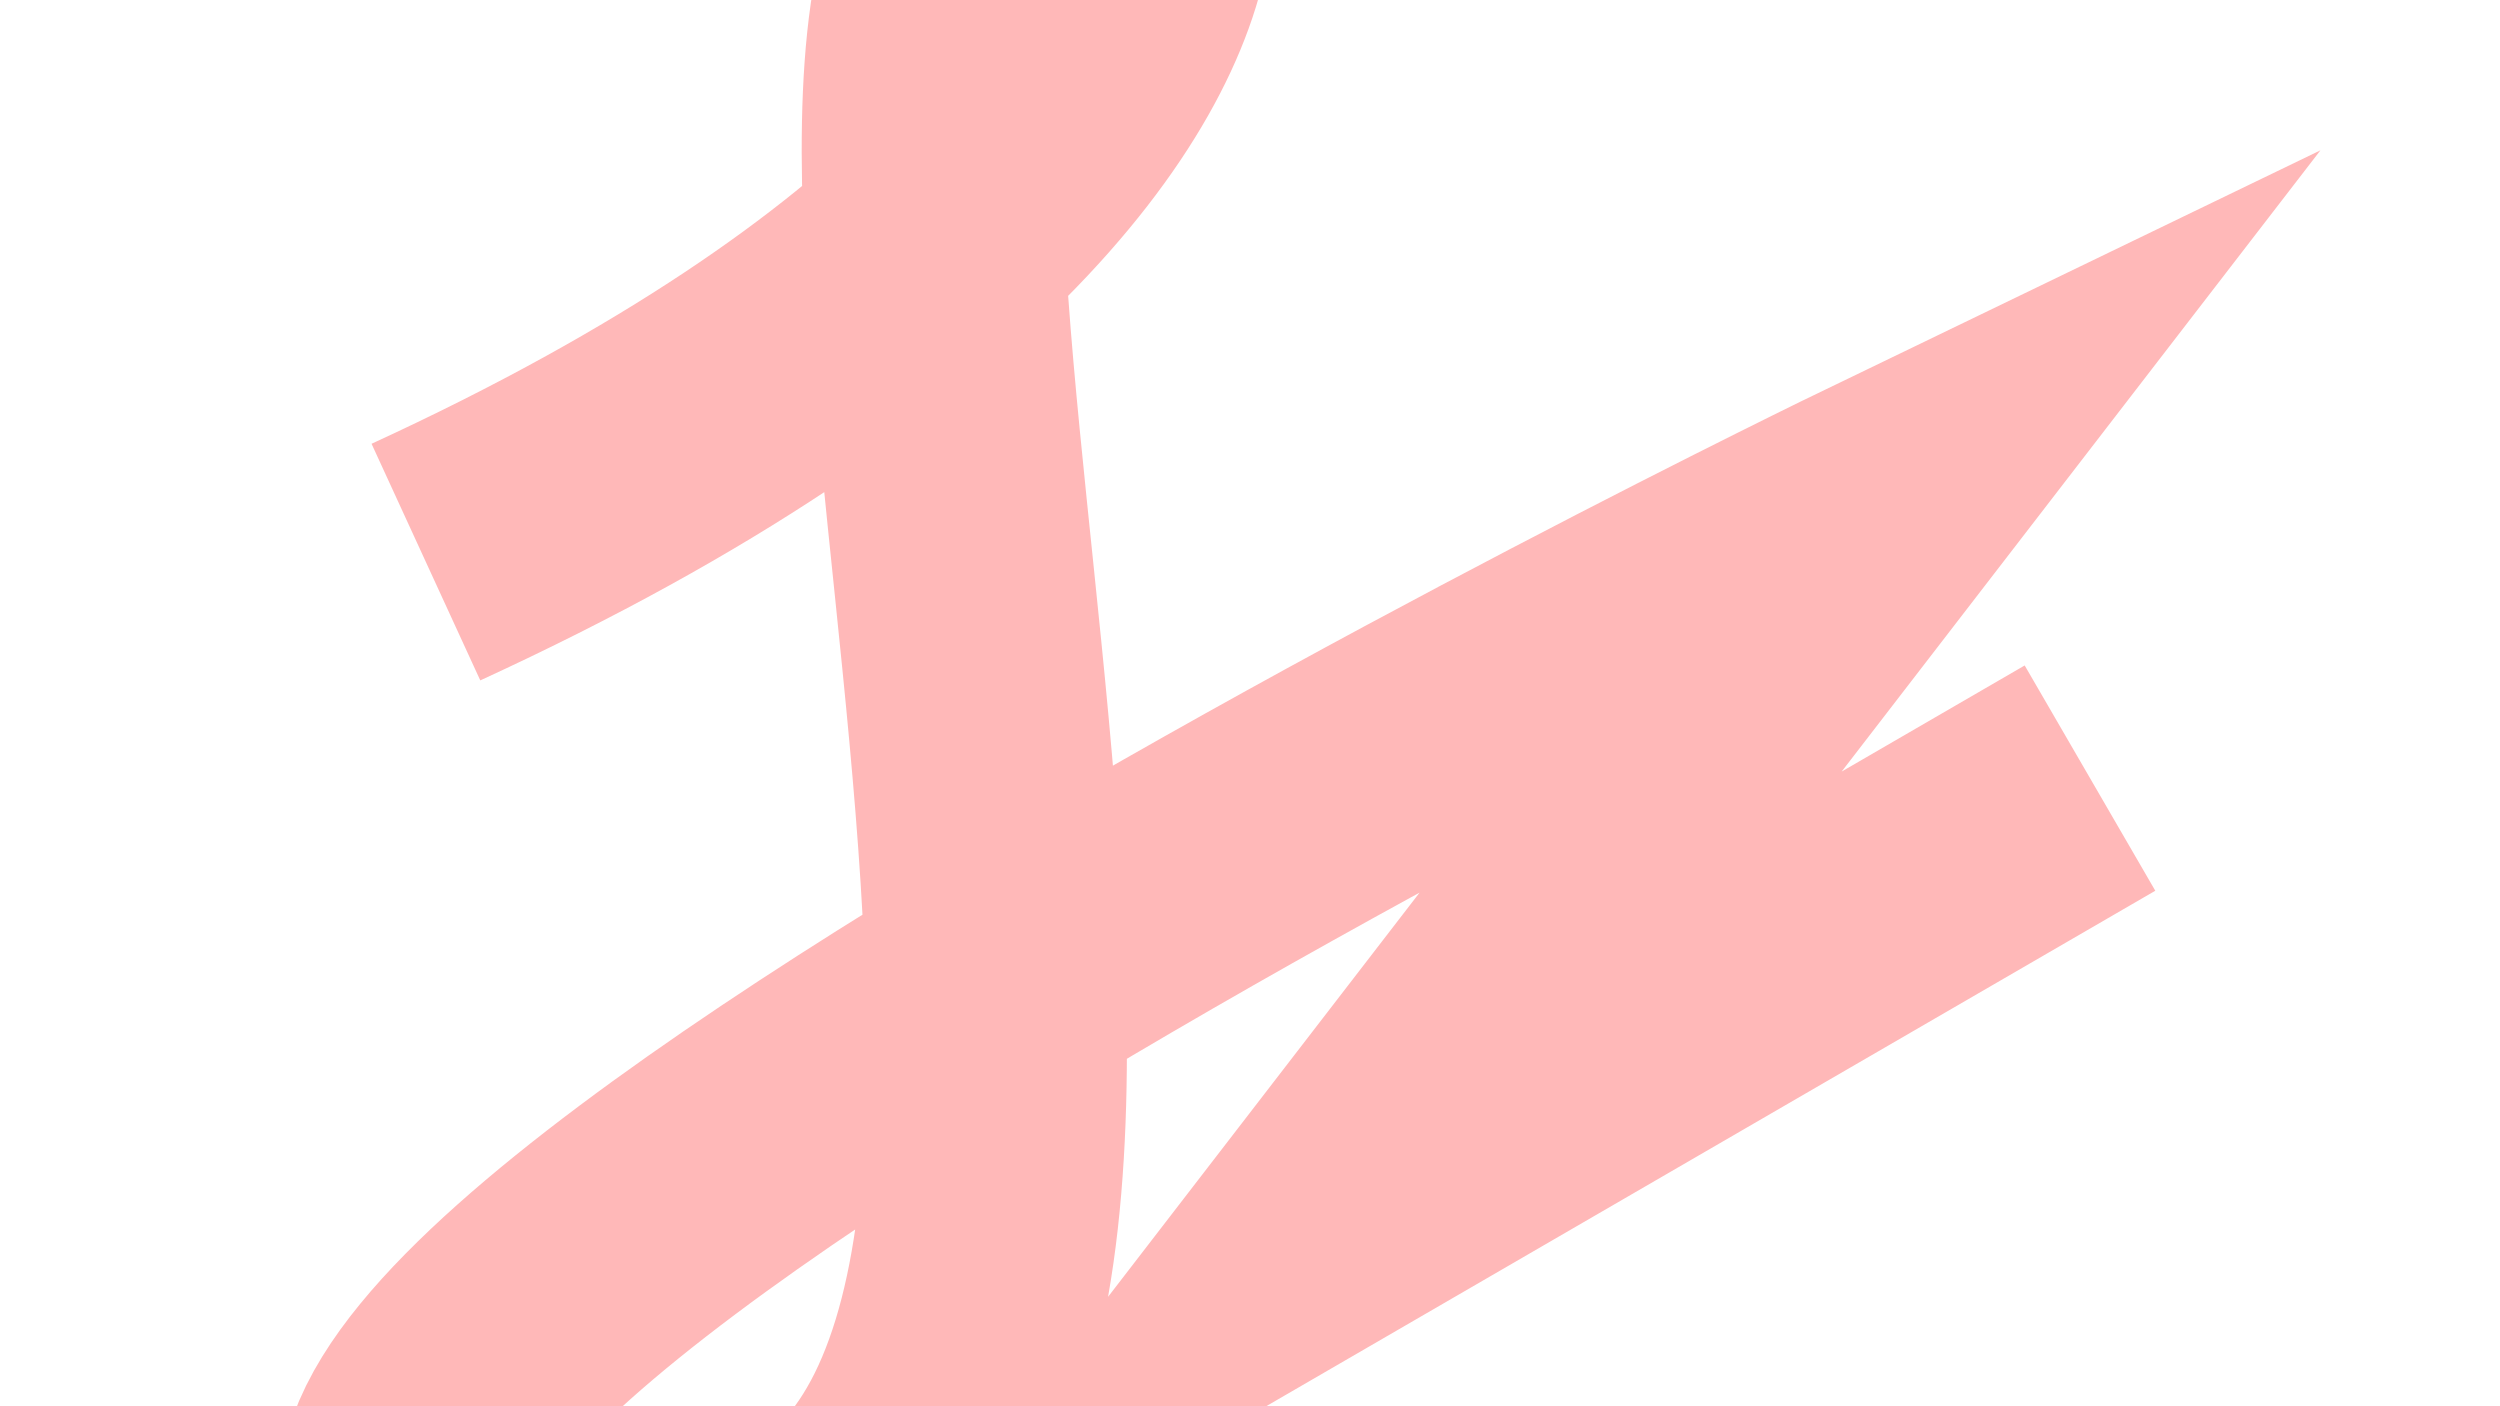 <?xml version="1.0" encoding="UTF-8"?>
<svg id="bar" xmlns="http://www.w3.org/2000/svg" viewBox="0 0 1920 1080">
  <defs>
    <style>
      .cls-1 {
        fill: none;
        stroke: #ffb8b8;
        stroke-miterlimit: 10;
        stroke-width: 200px;
      }
    </style>
  </defs>
  <path class="cls-1" d="M327.1,431.68C1133.35,61.21,849.48-342.29,737.16-47.04c-112.32,295.25,281.83,1345.02-296.12,1272.85-577.95-72.17,1003.55-836.25,1003.55-836.25l-419.47,544.28,579.99-336.26"/>
</svg>